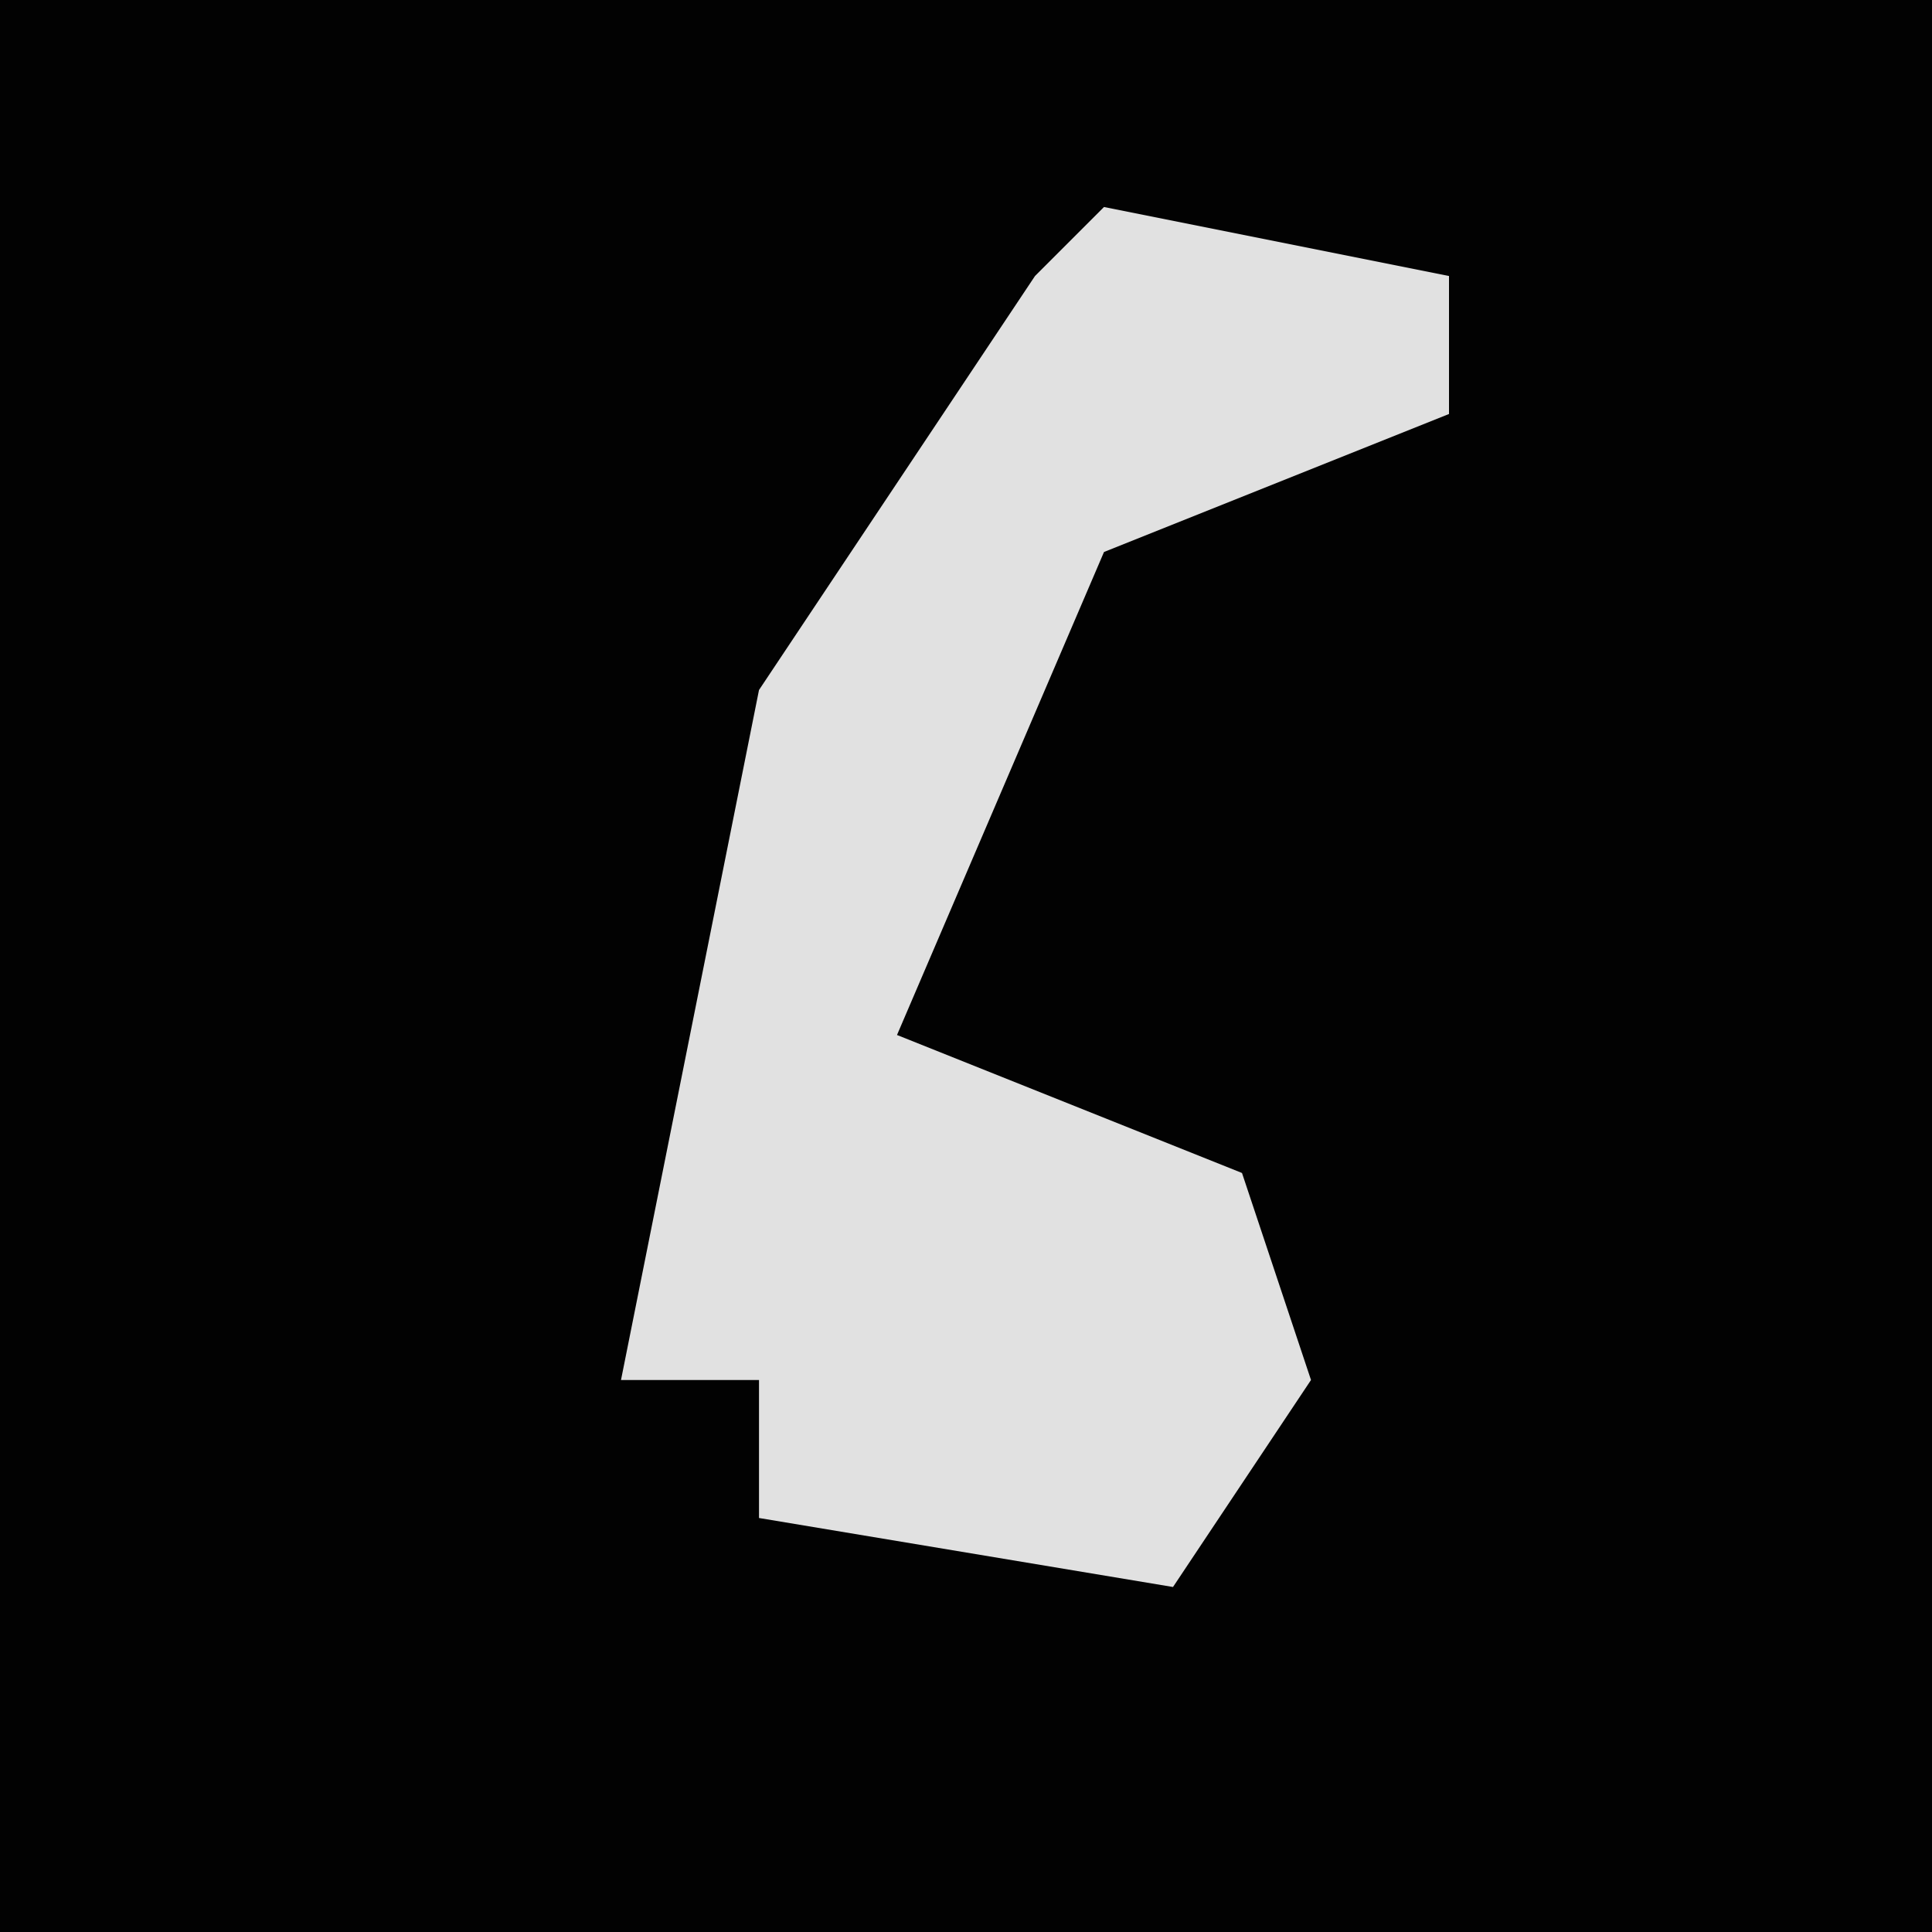 <?xml version="1.0" encoding="UTF-8"?>
<svg version="1.1" xmlns="http://www.w3.org/2000/svg" width="28" height="28">
<path d="M0,0 L28,0 L28,28 L0,28 Z " fill="#020202" transform="translate(0,0)"/>
<path d="M0,0 L5,1 L5,3 L0,5 L-3,12 L2,14 L3,17 L1,20 L-5,19 L-5,17 L-7,17 L-5,7 L-1,1 Z " fill="#E1E1E1" transform="translate(16,3)"/>
</svg>
